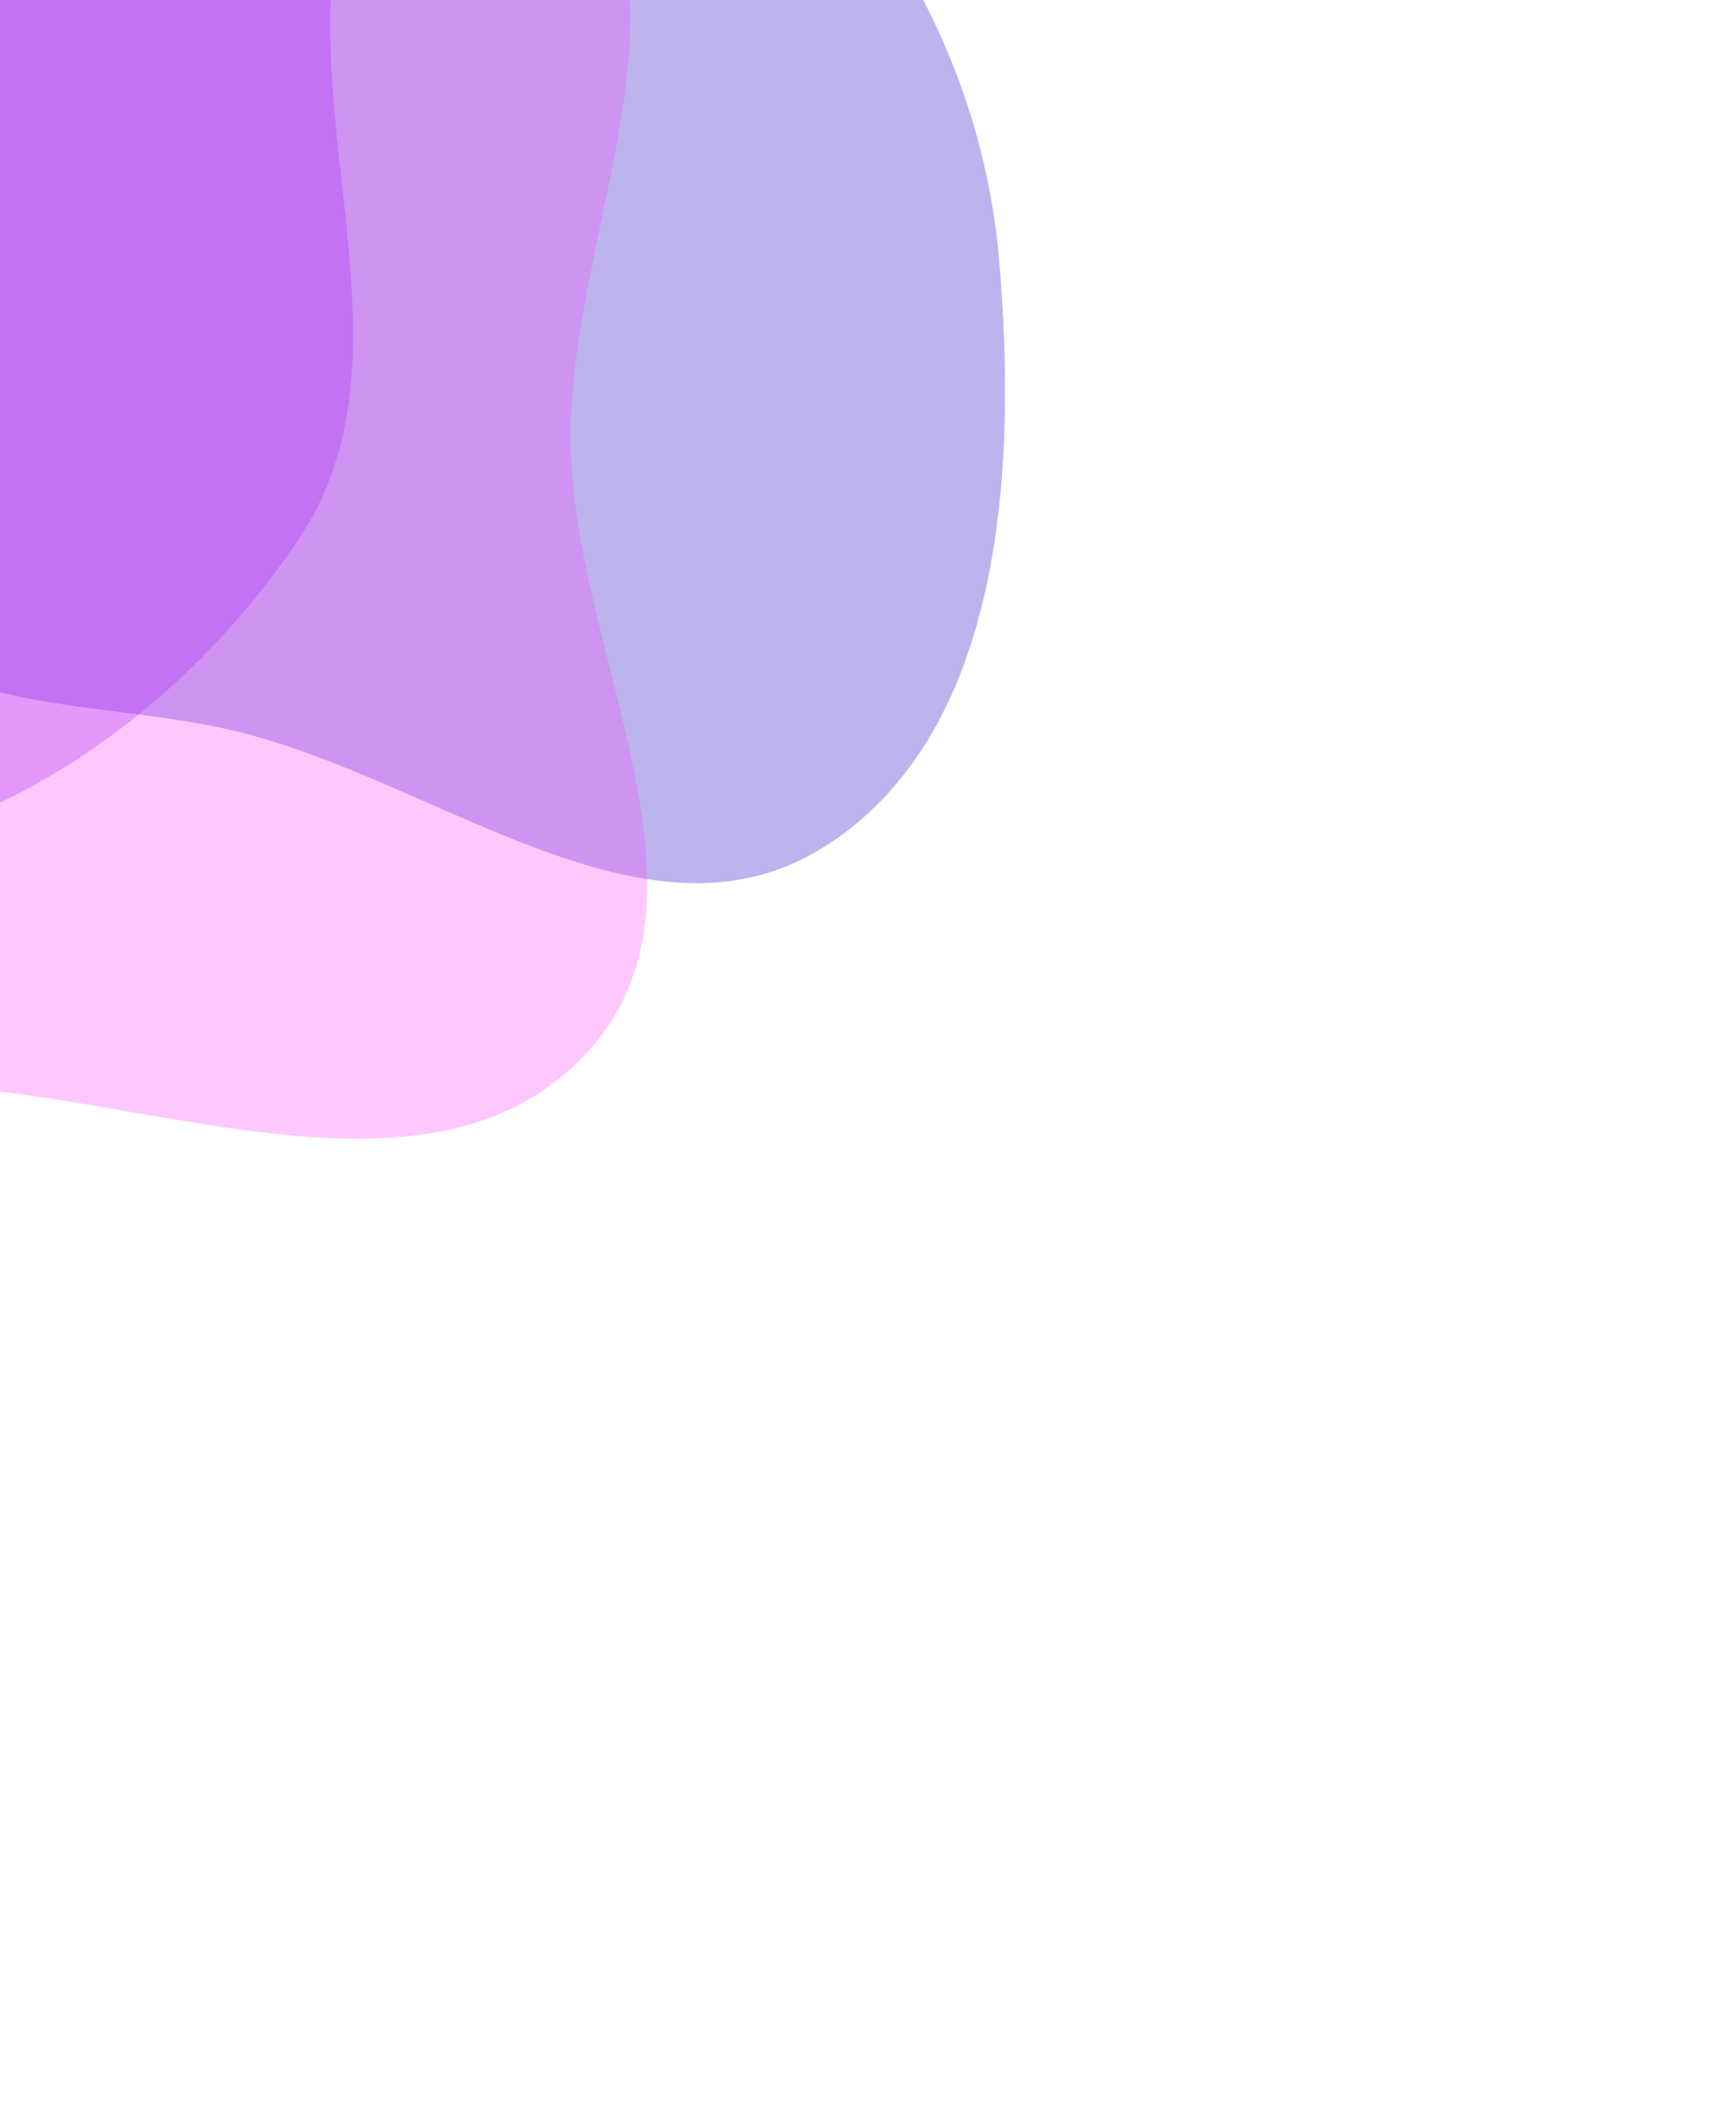 <svg width="714" height="869" viewBox="0 0 714 869" fill="none" xmlns="http://www.w3.org/2000/svg">
<g filter="url(#filter0_f_10_26)">
<path fill-rule="evenodd" clip-rule="evenodd" d="M95.699 -140.308C167.834 -142.685 242.583 -141.292 299.375 -96.752C362.697 -47.092 404.044 26.747 410.939 106.923C418.446 194.217 412.385 303.112 337.702 348.926C264.792 393.652 178.978 319.821 95.699 300.305C42.991 287.954 -14.866 294.005 -54.417 257.039C-95.048 219.063 -104.631 162.15 -111.204 106.923C-119.042 41.075 -137.538 -32.901 -94.98 -83.755C-50.748 -136.608 26.817 -138.037 95.699 -140.308Z" fill="#1E04C0" fill-opacity="0.3"/>
</g>
<g filter="url(#filter1_f_10_26)">
<path fill-rule="evenodd" clip-rule="evenodd" d="M-104.631 -273.55C-15.568 -273.011 92.592 -328.783 152.158 -262.569C211.783 -196.288 141.644 -94.77 136.254 -5.78C131.481 73.032 166.826 156.117 122.828 221.679C72.096 297.273 -13.641 356.171 -104.631 353.156C-194.042 350.194 -260.492 276.032 -317.501 207.09C-368.03 145.984 -393.588 73.122 -401.44 -5.78C-410.448 -96.303 -432.093 -204.761 -364.549 -265.698C-297.644 -326.057 -194.738 -274.096 -104.631 -273.55Z" fill="#8418F0" fill-opacity="0.3"/>
</g>
<g filter="url(#filter2_f_10_26)">
<path fill-rule="evenodd" clip-rule="evenodd" d="M-9.524 -141.895C79.983 -143.004 183.158 -136.463 237.095 -65.023C288.591 3.184 233.95 96.137 234.71 181.596C235.484 268.618 300.353 368.516 241.521 432.642C182.604 496.861 77.25 455.903 -9.524 447.808C-84.095 440.851 -171.008 448.335 -217.725 389.797C-262.738 333.396 -216.788 253.57 -221.981 181.596C-228.022 97.879 -296.183 11.171 -250.107 -58.986C-201.7 -132.69 -97.696 -140.803 -9.524 -141.895Z" fill="#FB49FF" fill-opacity="0.3"/>
</g>
<defs>
<filter id="filter0_f_10_26" x="-422" y="-441" width="1135.38" height="1104.08" filterUnits="userSpaceOnUse" color-interpolation-filters="sRGB">
<feFlood flood-opacity="0" result="BackgroundImageFix"/>
<feBlend mode="normal" in="SourceGraphic" in2="BackgroundImageFix" result="shape"/>
<feGaussianBlur stdDeviation="150" result="effect1_foregroundBlur_10_26"/>
</filter>
<filter id="filter1_f_10_26" x="-837" y="-720" width="1438.04" height="1498.27" filterUnits="userSpaceOnUse" color-interpolation-filters="sRGB">
<feFlood flood-opacity="0" result="BackgroundImageFix"/>
<feBlend mode="normal" in="SourceGraphic" in2="BackgroundImageFix" result="shape"/>
<feGaussianBlur stdDeviation="212.5" result="effect1_foregroundBlur_10_26"/>
</filter>
<filter id="filter2_f_10_26" x="-666" y="-542" width="1332.17" height="1410.13" filterUnits="userSpaceOnUse" color-interpolation-filters="sRGB">
<feFlood flood-opacity="0" result="BackgroundImageFix"/>
<feBlend mode="normal" in="SourceGraphic" in2="BackgroundImageFix" result="shape"/>
<feGaussianBlur stdDeviation="200" result="effect1_foregroundBlur_10_26"/>
</filter>
</defs>
</svg>
